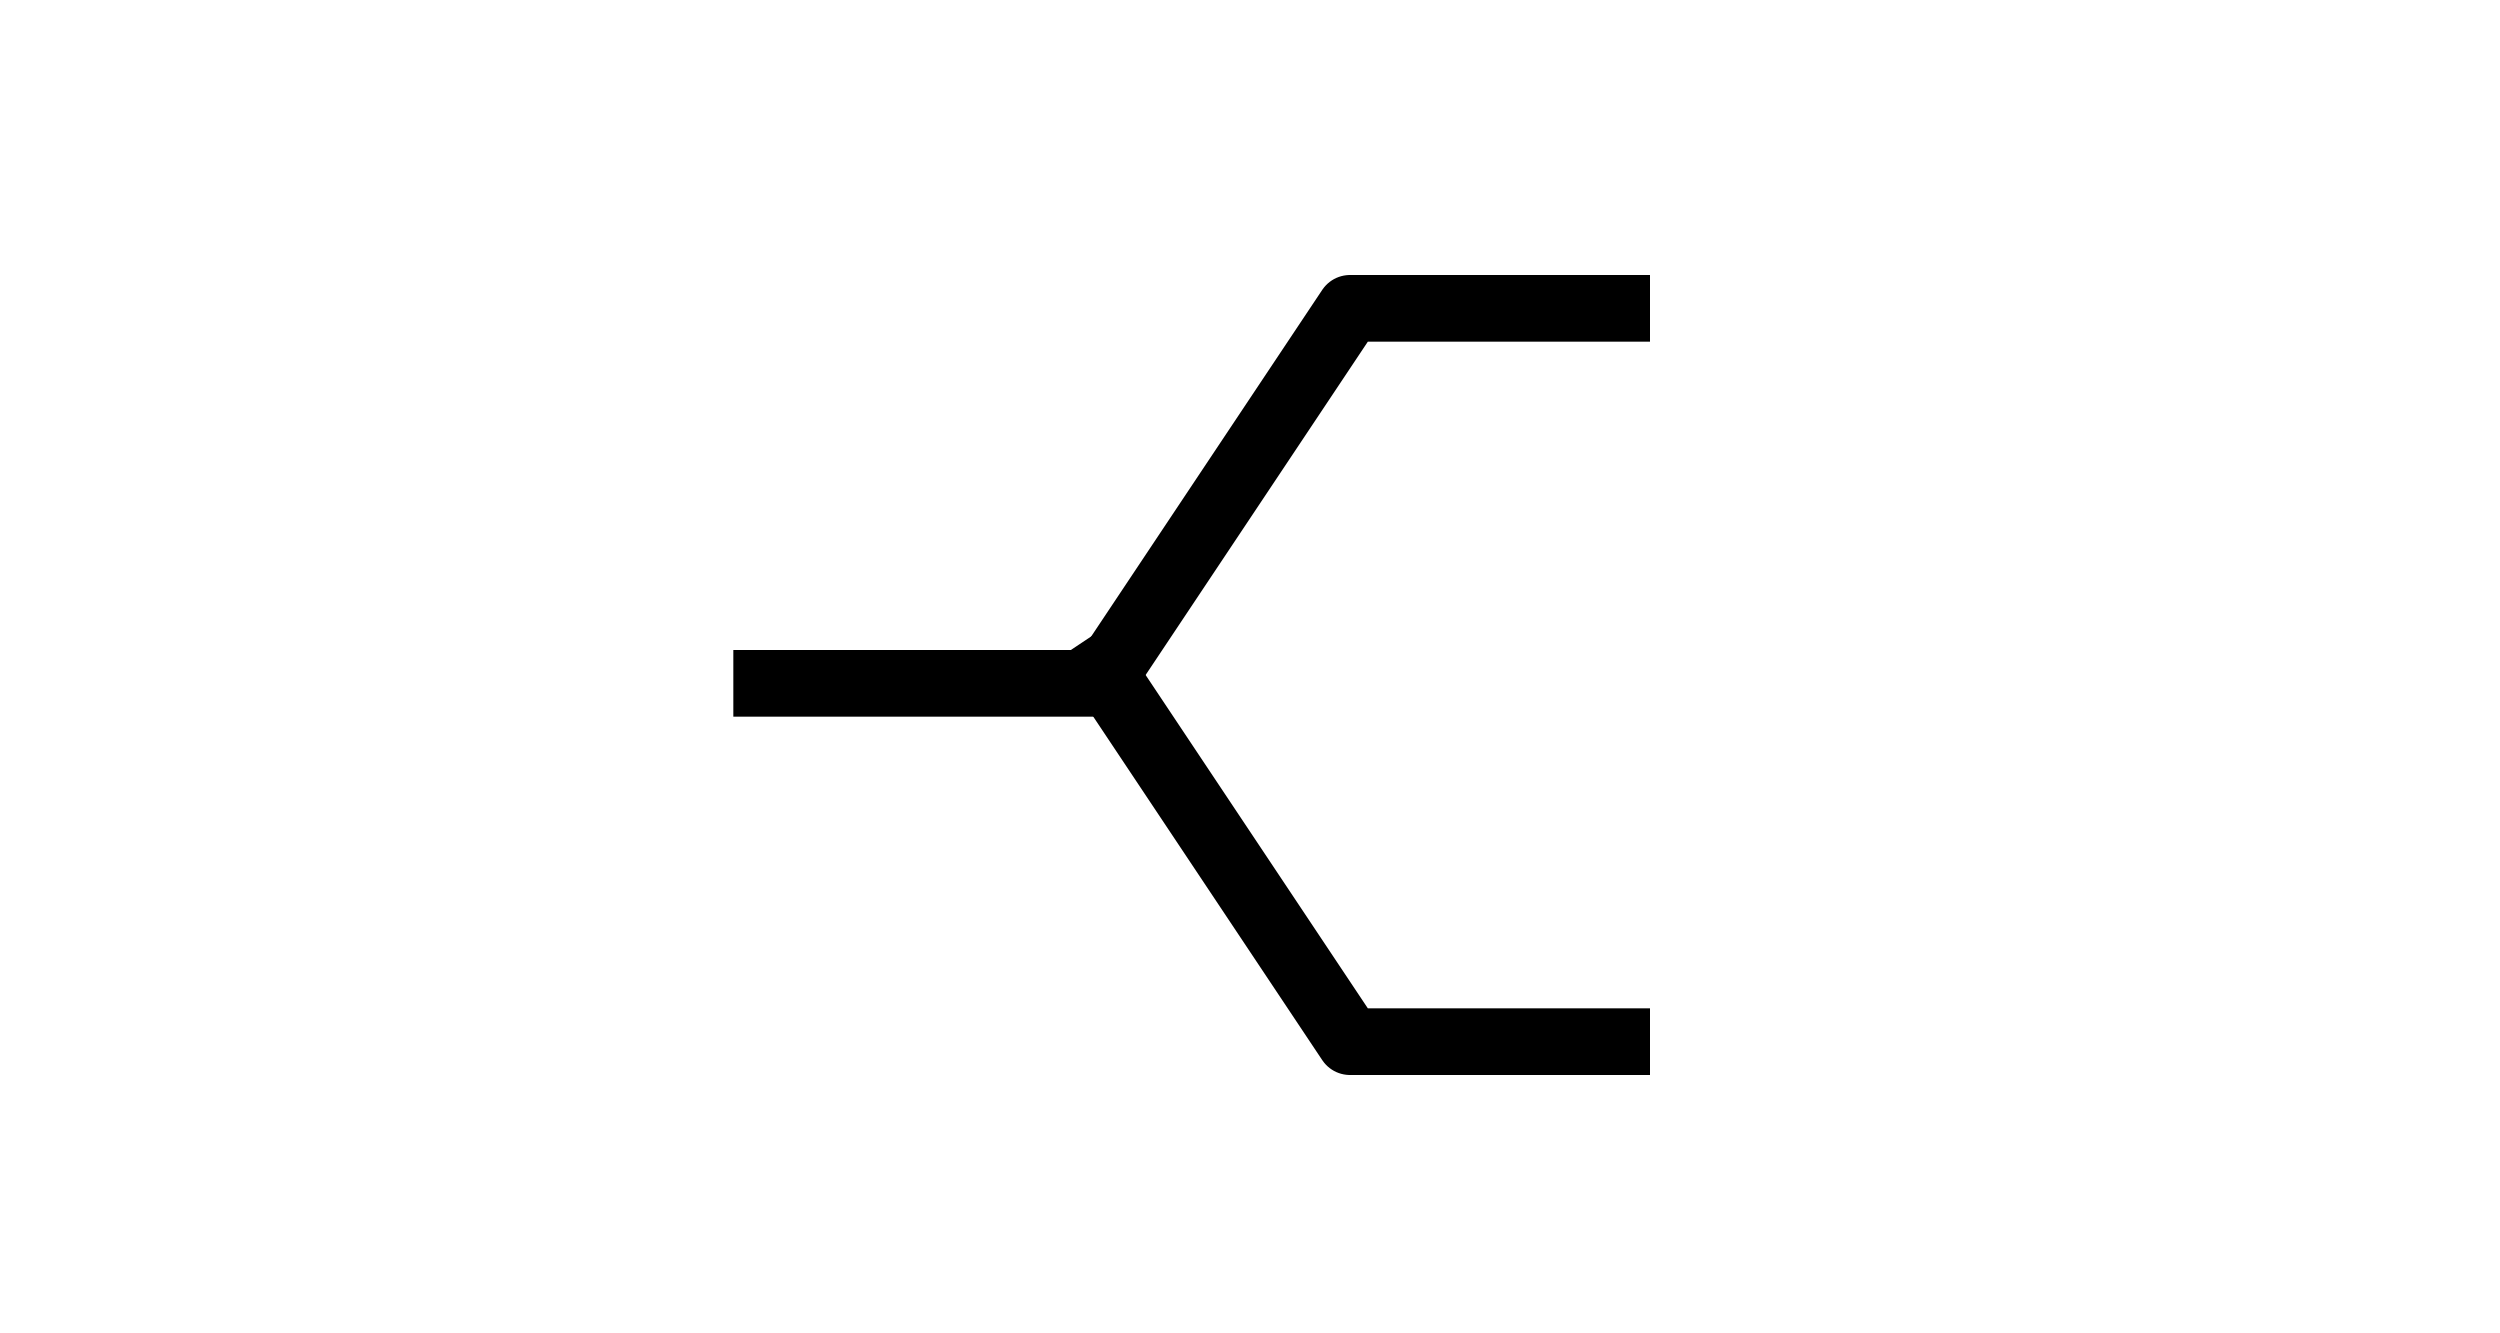 <?xml version="1.0" encoding="UTF-8"?>
<svg width="75px" height="40px" viewBox="0 0 75 40" version="1.1" xmlns="http://www.w3.org/2000/svg" xmlns:xlink="http://www.w3.org/1999/xlink">
    <!-- Generator: Sketch 56 (81588) - https://sketch.com -->
    <title>branch/6</title>
    <desc>Created with Sketch.</desc>
    <g id="branch/6" stroke="none" stroke-width="1" fill="none" fill-rule="evenodd">
        <rect id="Rectangle-Copy-18" x="0" y="0" width="75" height="40" rx="4"></rect>
        <g id="Group" transform="translate(22, 9.25)" stroke="#000000" stroke-width="2">
            <polyline id="Path-57" stroke-linejoin="round" points="27.5 0 18.5 0 10.5 12"></polyline>
            <polyline id="Path-57-Copy" stroke-linejoin="round" transform="translate(19, 16) scale(1, -1) translate(-19, -16) " points="27.5 10 18.5 10 10.5 22"></polyline>
            <path d="M0,11.25 L11.5,11.25" id="Path-58"></path>
        </g>
    </g>
</svg>